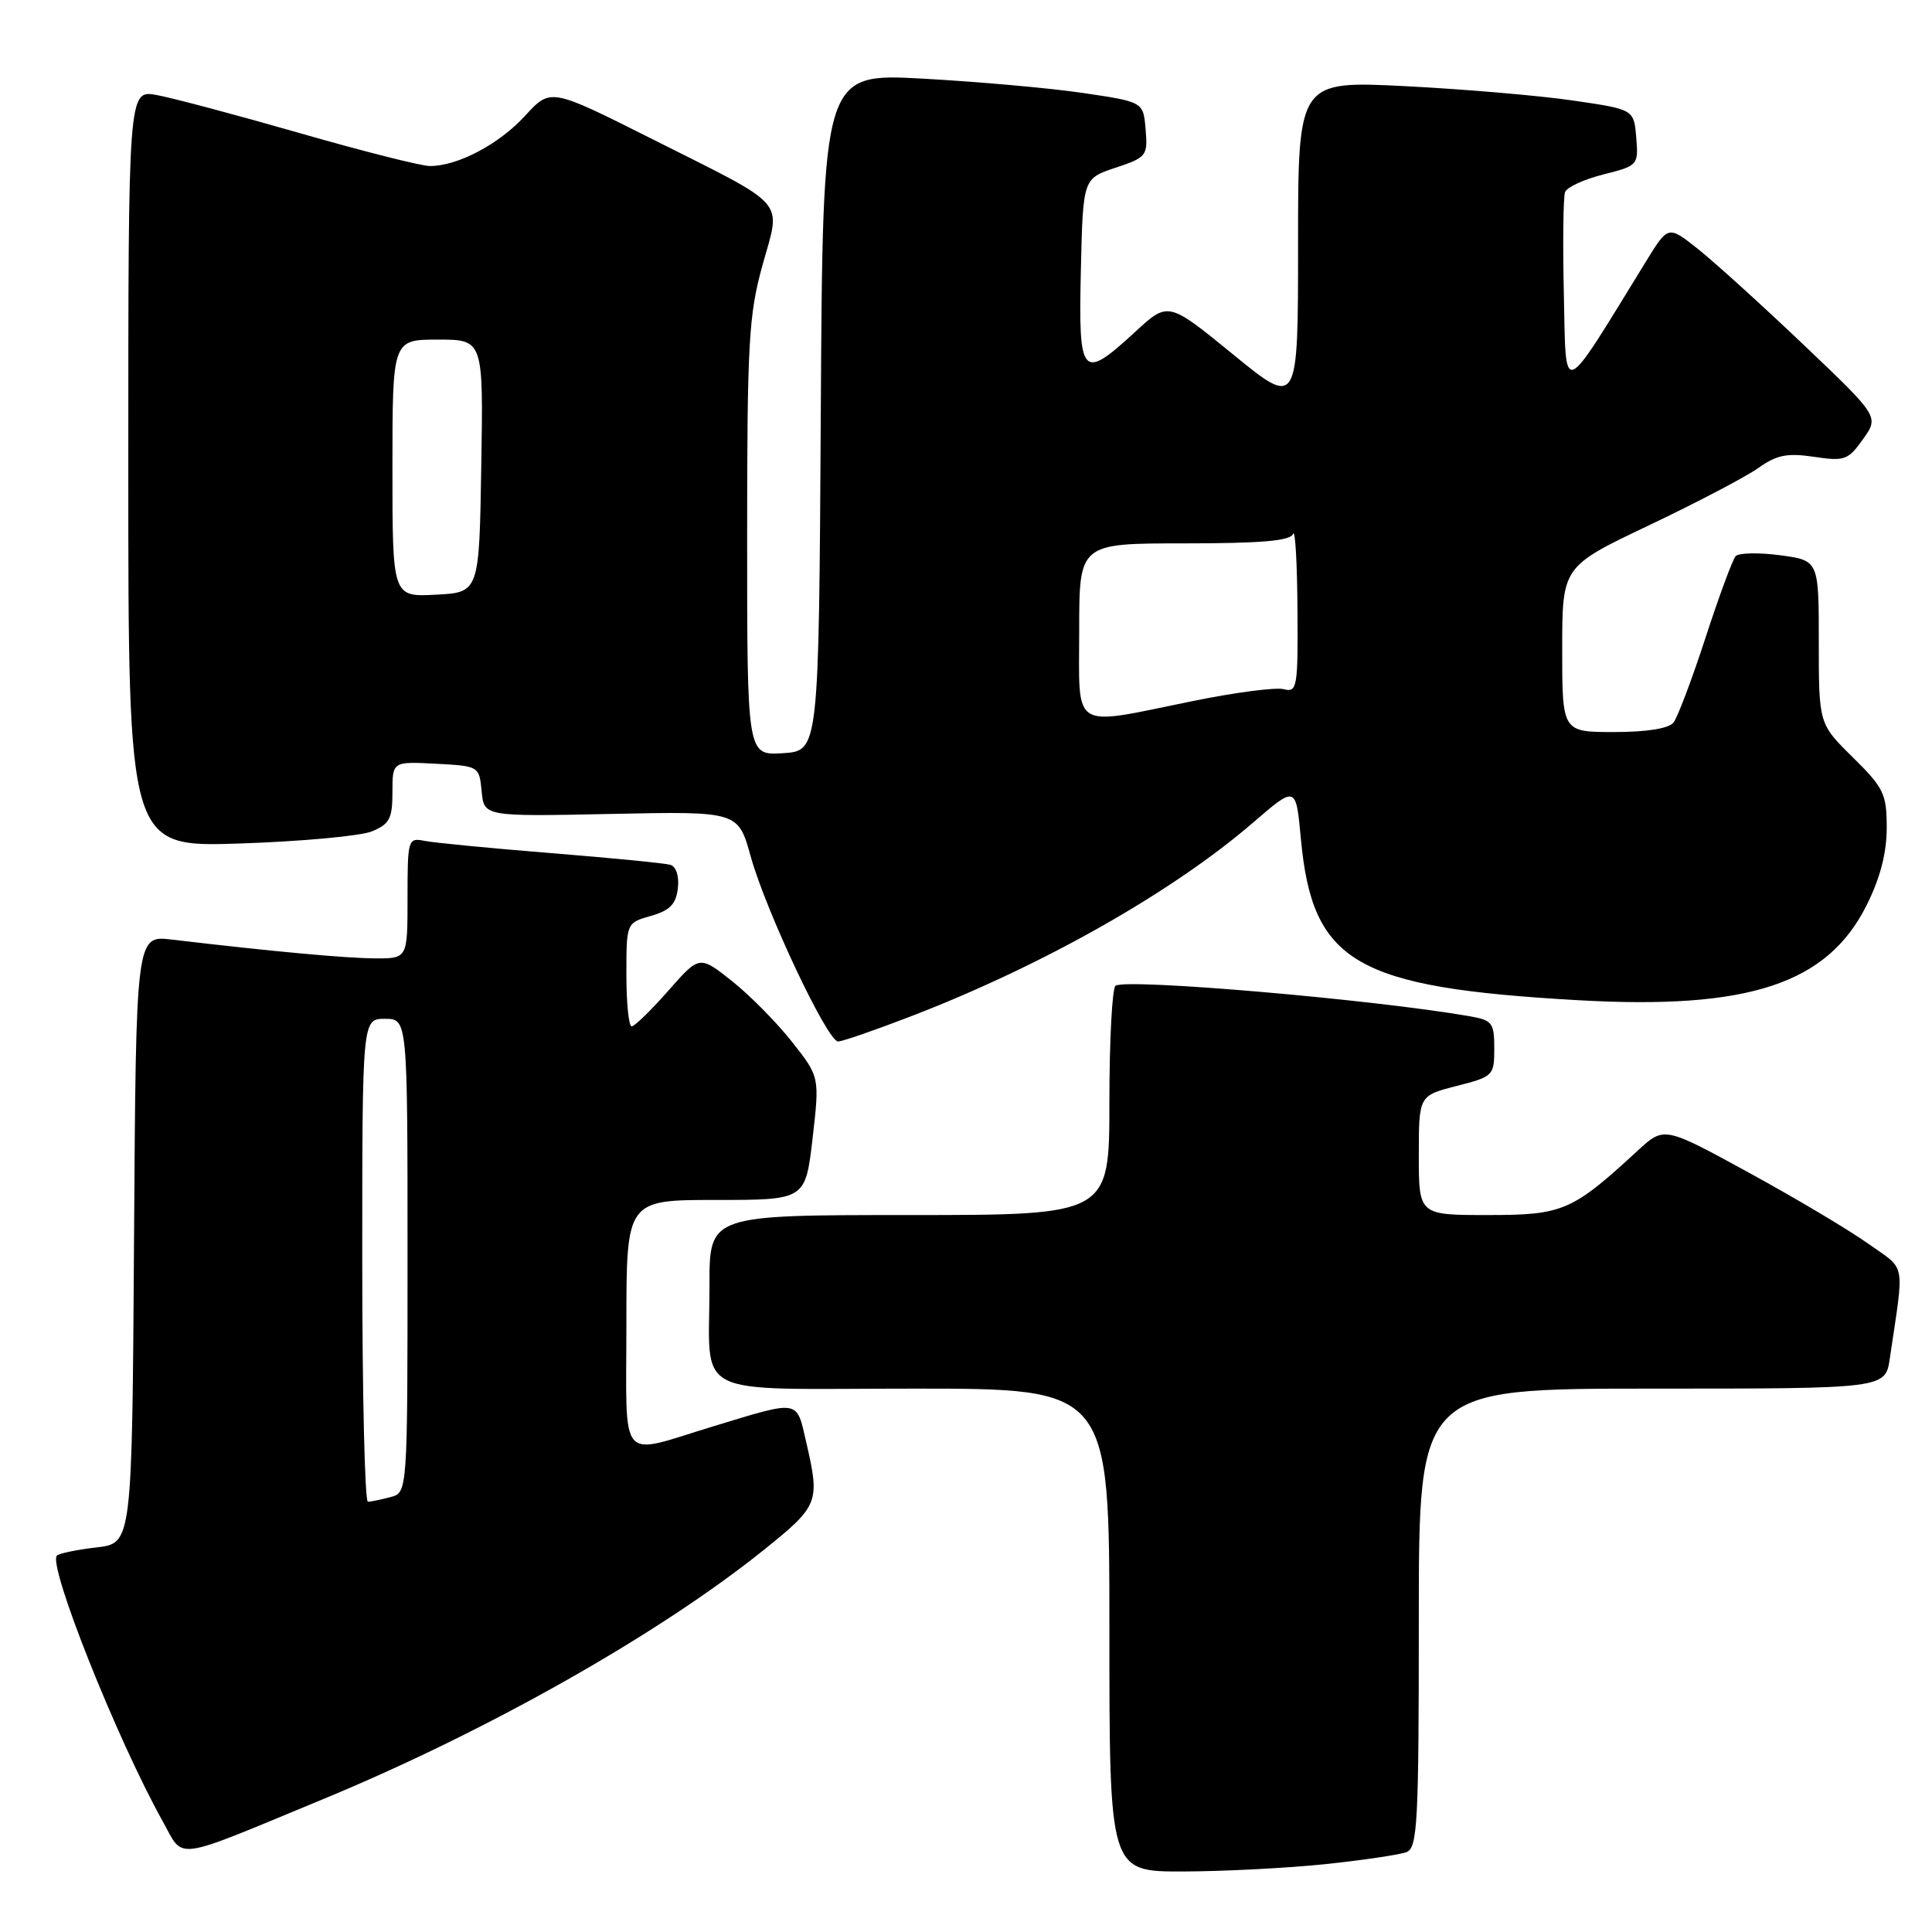 <?xml version="1.0" encoding="UTF-8" standalone="no"?>
<!DOCTYPE svg PUBLIC "-//W3C//DTD SVG 1.1//EN" "http://www.w3.org/Graphics/SVG/1.1/DTD/svg11.dtd" >
<svg xmlns="http://www.w3.org/2000/svg" xmlns:xlink="http://www.w3.org/1999/xlink" version="1.1" viewBox="0 0 256 256">
 <g >
 <path fill="currentColor"
d=" M 175.61 247.01 C 180.62 246.48 185.46 245.76 186.36 245.42 C 187.83 244.85 188.00 241.65 188.00 214.39 C 188.00 184.00 188.00 184.00 218.91 184.00 C 249.82 184.00 249.82 184.00 250.41 180.00 C 252.35 166.85 252.64 168.41 247.54 164.79 C 245.00 162.98 237.88 158.74 231.71 155.37 C 220.50 149.24 220.50 149.24 217.00 152.47 C 208.31 160.48 207.11 161.00 197.16 161.00 C 188.00 161.00 188.00 161.00 188.00 153.09 C 188.00 145.18 188.00 145.18 193.00 143.90 C 197.87 142.66 198.00 142.52 198.00 138.92 C 198.00 135.53 197.73 135.18 194.75 134.66 C 181.94 132.43 149.41 129.63 147.82 130.61 C 147.37 130.89 147.00 137.84 147.00 146.06 C 147.00 161.00 147.00 161.00 120.50 161.00 C 94.00 161.00 94.00 161.00 94.01 170.25 C 94.04 185.54 91.00 184.00 121.12 184.00 C 147.00 184.00 147.00 184.00 147.00 216.00 C 147.00 248.00 147.00 248.00 156.75 247.98 C 162.11 247.97 170.60 247.53 175.61 247.01 Z  M 42.78 238.41 C 64.57 229.40 87.36 216.51 101.25 205.34 C 108.50 199.51 108.67 199.07 106.83 191.10 C 105.51 185.39 106.08 185.48 94.50 189.00 C 81.77 192.87 83.00 194.31 83.00 175.52 C 83.00 159.00 83.00 159.00 94.86 159.00 C 106.72 159.00 106.72 159.00 107.67 150.85 C 108.61 142.69 108.61 142.69 104.92 138.02 C 102.89 135.45 99.31 131.83 96.96 129.97 C 92.68 126.58 92.68 126.58 88.54 131.29 C 86.26 133.88 84.08 136.00 83.70 136.00 C 83.31 136.00 83.00 132.92 83.00 129.14 C 83.00 122.29 83.00 122.29 86.25 121.36 C 88.76 120.65 89.57 119.81 89.82 117.71 C 90.01 116.10 89.60 114.83 88.82 114.59 C 88.09 114.38 80.97 113.68 73.00 113.04 C 65.03 112.40 57.49 111.67 56.25 111.42 C 54.07 110.98 54.00 111.20 54.00 118.98 C 54.00 127.00 54.00 127.00 49.75 126.99 C 45.93 126.98 36.11 126.08 22.76 124.50 C 18.02 123.93 18.02 123.93 17.76 164.22 C 17.50 204.50 17.50 204.50 12.79 205.04 C 10.20 205.34 7.84 205.83 7.54 206.12 C 6.30 207.37 15.51 230.50 21.56 241.33 C 24.45 246.51 22.59 246.76 42.78 238.41 Z  M 120.80 134.63 C 138.32 127.87 155.40 118.18 166.11 108.94 C 171.72 104.10 171.72 104.10 172.37 111.12 C 173.90 127.57 179.53 130.85 209.07 132.53 C 231.69 133.82 242.14 130.38 247.35 119.92 C 249.14 116.34 250.00 113.00 250.00 109.69 C 250.00 105.19 249.62 104.41 245.50 100.34 C 241.00 95.91 241.00 95.91 241.00 85.08 C 241.00 74.26 241.00 74.26 235.85 73.57 C 233.02 73.20 230.38 73.25 229.98 73.70 C 229.58 74.14 227.78 79.00 225.99 84.50 C 224.20 90.00 222.29 95.06 221.74 95.75 C 221.12 96.53 218.19 97.00 213.88 97.00 C 207.00 97.00 207.00 97.00 207.00 86.04 C 207.00 75.07 207.00 75.07 218.49 69.61 C 224.82 66.60 231.34 63.18 232.99 62.01 C 235.42 60.28 236.81 60.00 240.36 60.53 C 244.41 61.14 244.89 60.97 246.86 58.19 C 248.99 55.20 248.99 55.20 238.94 45.64 C 233.41 40.38 227.12 34.68 224.96 32.97 C 221.04 29.86 221.04 29.86 218.08 34.68 C 206.72 53.14 207.53 52.82 207.22 39.06 C 207.06 32.21 207.14 26.09 207.38 25.45 C 207.63 24.80 209.92 23.75 212.47 23.11 C 217.05 21.96 217.11 21.88 216.81 18.22 C 216.50 14.50 216.50 14.50 208.50 13.33 C 204.10 12.68 194.09 11.82 186.25 11.42 C 172.00 10.70 172.00 10.70 172.00 32.35 C 172.00 54.00 172.00 54.00 163.40 46.97 C 154.79 39.94 154.79 39.94 150.42 43.97 C 143.33 50.50 142.89 50.00 143.22 35.83 C 143.50 23.66 143.50 23.66 147.80 22.23 C 151.93 20.86 152.10 20.64 151.80 17.15 C 151.50 13.50 151.50 13.50 143.50 12.32 C 139.10 11.67 129.54 10.82 122.26 10.42 C 109.02 9.70 109.02 9.70 108.76 54.60 C 108.50 99.50 108.50 99.50 103.75 99.80 C 99.00 100.11 99.00 100.11 99.00 71.28 C 99.00 45.37 99.21 41.72 101.04 35.12 C 103.49 26.25 104.70 27.62 86.23 18.33 C 72.95 11.66 72.95 11.66 69.59 15.33 C 66.13 19.11 60.66 22.00 56.97 22.00 C 55.82 22.00 48.04 20.03 39.69 17.63 C 31.33 15.23 22.81 12.96 20.75 12.59 C 17.00 11.91 17.00 11.91 17.00 62.08 C 17.00 112.25 17.00 112.25 31.75 111.77 C 39.86 111.50 47.74 110.78 49.25 110.17 C 51.62 109.20 52.00 108.48 52.00 104.97 C 52.00 100.90 52.00 100.90 57.75 101.20 C 63.47 101.50 63.50 101.52 63.82 104.85 C 64.14 108.20 64.14 108.20 80.98 107.85 C 97.81 107.50 97.81 107.50 99.47 113.48 C 101.50 120.76 109.64 138.00 111.05 138.00 C 111.62 138.00 116.00 136.48 120.80 134.63 Z  M 48.00 167.00 C 48.00 135.00 48.00 135.00 51.00 135.00 C 54.00 135.00 54.00 135.00 54.00 166.38 C 54.00 197.77 54.00 197.77 51.75 198.37 C 50.51 198.70 49.16 198.98 48.75 198.99 C 48.34 198.99 48.00 184.60 48.00 167.00 Z  M 143.00 83.50 C 143.00 72.00 143.00 72.00 156.92 72.00 C 167.11 72.00 170.97 71.67 171.34 70.75 C 171.62 70.06 171.88 74.52 171.92 80.66 C 172.00 91.13 171.88 91.78 170.10 91.32 C 169.06 91.04 163.60 91.76 157.97 92.91 C 141.72 96.22 143.00 97.03 143.00 83.50 Z  M 52.00 62.05 C 52.00 45.00 52.00 45.00 58.02 45.00 C 64.05 45.00 64.05 45.00 63.77 61.75 C 63.50 78.50 63.50 78.50 57.75 78.80 C 52.00 79.10 52.00 79.10 52.00 62.05 Z "/>
</g>
</svg>